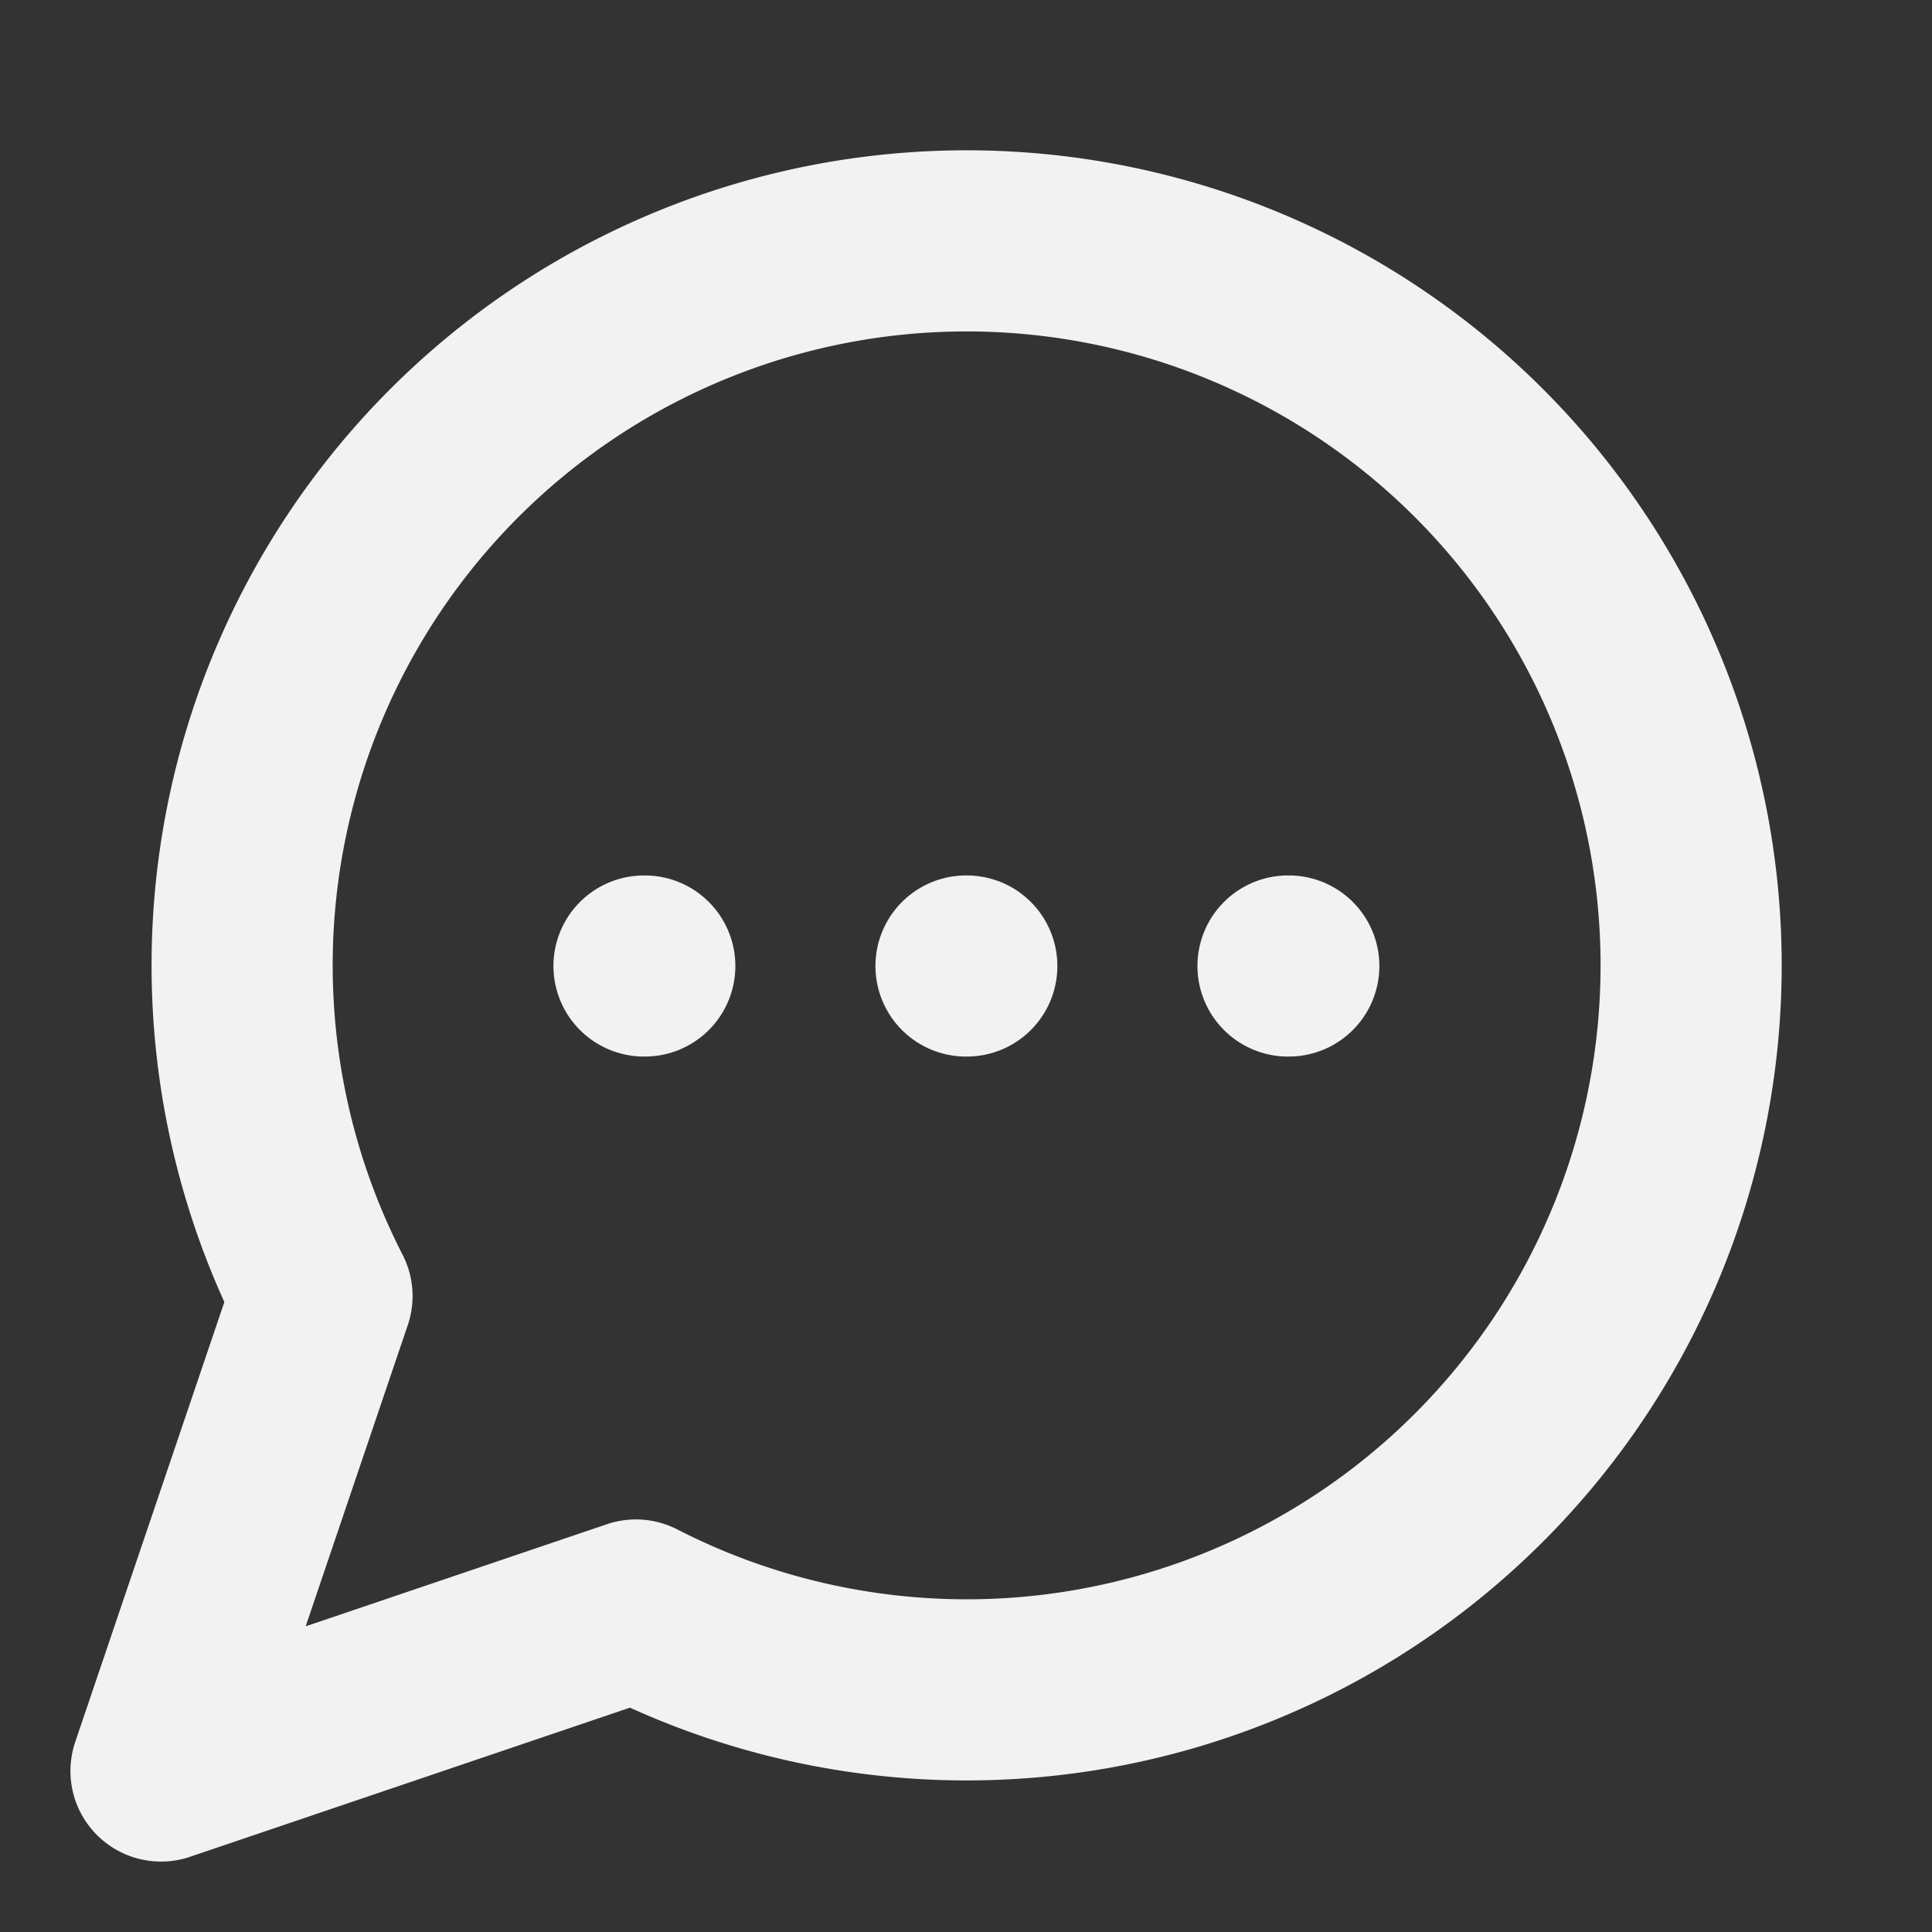 <svg xmlns="http://www.w3.org/2000/svg" width="24" height="24" viewBox="0 0 24 24" fill="none" stroke="#f3f2f2" stroke-width="2.25" stroke-linecap="round" stroke-linejoin="round" class="lucide lucide-message-circle-more"><rect x="0" y="0" width="24" height="24" fill="#333333" stroke="none"/><path d="M7.9 20A9 9 0 1 0 4 16.1L2 22Z"/><path d="M8 12h.01"/><path d="M12 12h.01"/><path d="M16 12h.01"/></svg>